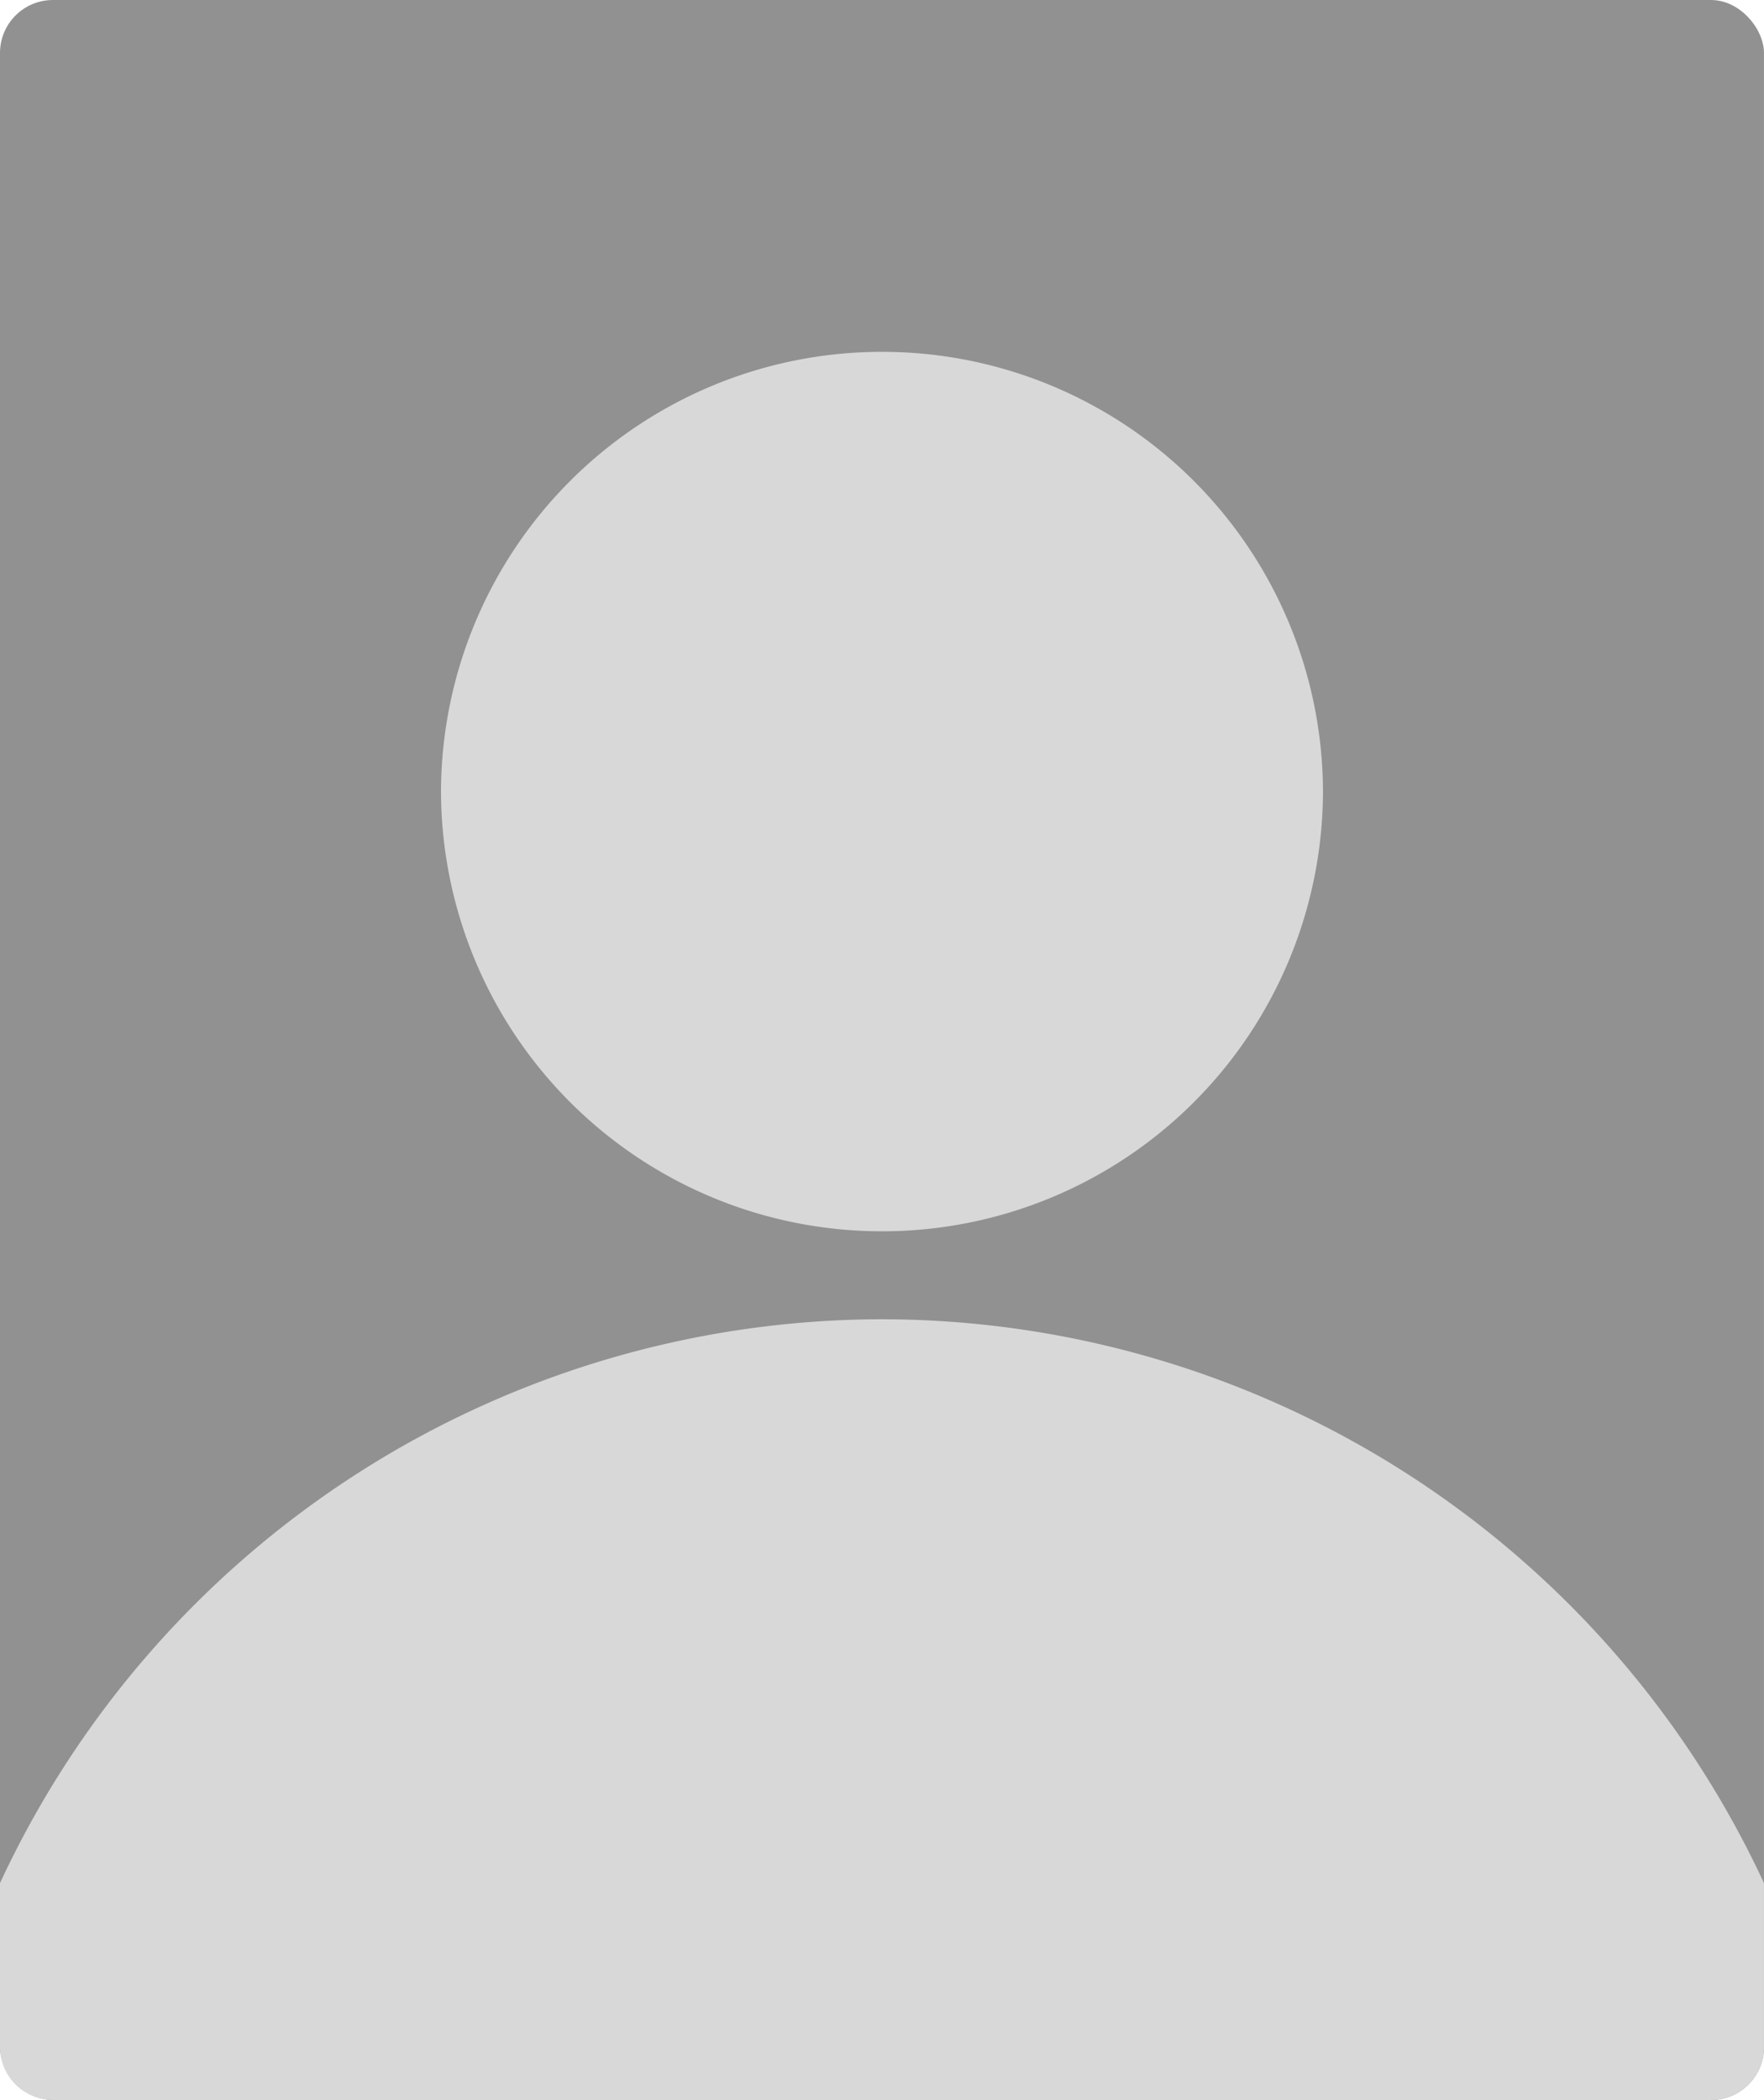 <svg height="119" viewBox="0 0 100.001 119" width="100.001" xmlns="http://www.w3.org/2000/svg">
  <g data-name="Group 34925" id="Group_34925" transform="translate(-1772 -93)">
    <rect data-name="Rectangle 16196" fill="#919191" height="119" id="Rectangle_16196" rx="3"
          transform="translate(1772 93)" width="100"/>
    <path
      d="M-9936,16109h-94a3,3,0,0,1-3-3v-9.29a55.2,55.2,0,0,1,50-31.951,55.192,55.192,0,0,1,50,31.951v9.29A3,3,0,0,1-9936,16109Zm-47-49.226a24.987,24.987,0,0,1-25-24.916,24.989,24.989,0,0,1,25-24.92,24.987,24.987,0,0,1,25,24.92A24.985,24.985,0,0,1-9983,16059.774Zm49.592-68.276a3.015,3.015,0,0,0-2.009-1.439,3,3,0,0,1,2.011,1.438Zm-98.938-.364,0,0a3.017,3.017,0,0,1,1.694-1.062A3.04,3.04,0,0,0-10032.344,15991.134Z"
      data-name="Path 12958"
      fill="#d8d8d8"
      id="Path_12958" transform="translate(11805 -15897)"/>
  </g>
</svg>
